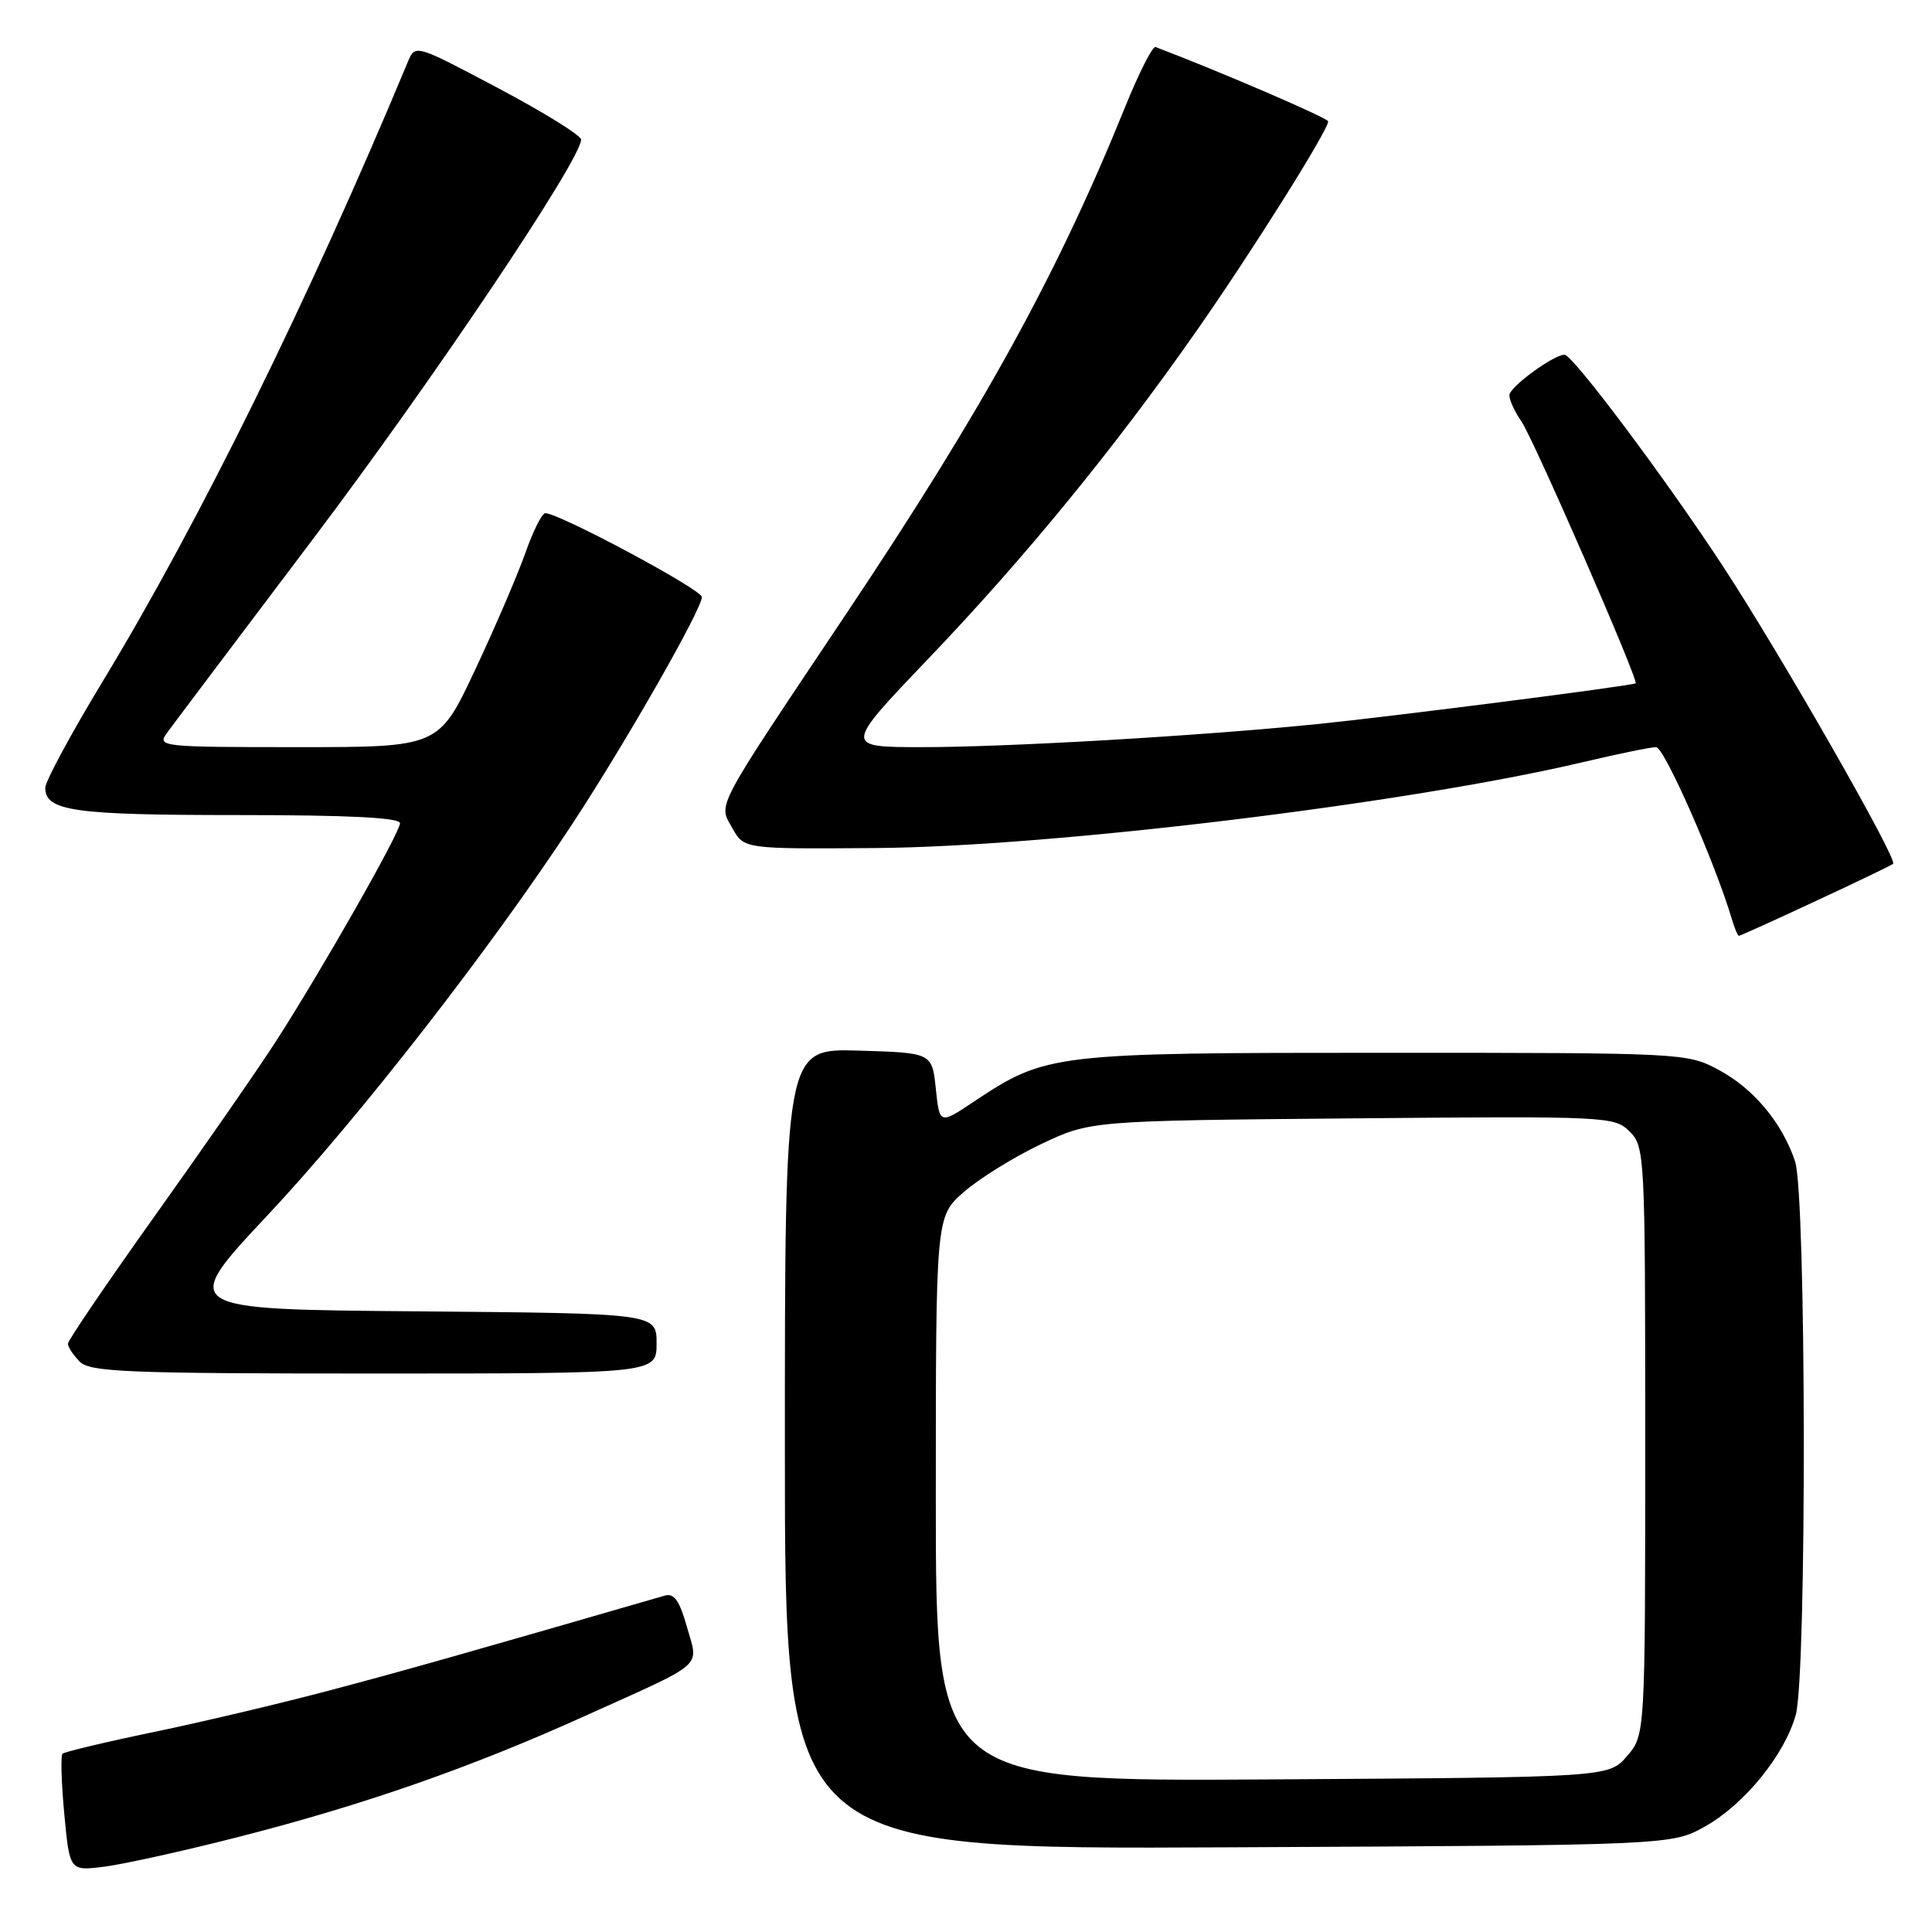 <?xml version="1.0" encoding="UTF-8" standalone="no"?>
<!DOCTYPE svg PUBLIC "-//W3C//DTD SVG 1.1//EN" "http://www.w3.org/Graphics/SVG/1.1/DTD/svg11.dtd" >
<svg xmlns="http://www.w3.org/2000/svg" xmlns:xlink="http://www.w3.org/1999/xlink" version="1.1" viewBox="0 0 256 256">
 <g >
 <path fill="currentColor"
d=" M 31.50 243.43 C 48.09 239.20 62.37 234.22 77.50 227.38 C 93.72 220.06 92.56 221.07 91.02 215.57 C 90.05 212.11 89.32 211.07 88.11 211.42 C 61.34 219.17 53.56 221.37 43.71 223.98 C 37.23 225.70 26.71 228.19 20.34 229.51 C 13.97 230.83 8.54 232.13 8.28 232.38 C 8.03 232.64 8.13 236.24 8.52 240.39 C 9.23 247.93 9.23 247.93 13.86 247.34 C 16.41 247.01 24.35 245.26 31.50 243.43 Z  M 225.95 242.00 C 231.15 239.08 236.48 232.52 237.95 227.22 C 239.42 221.93 239.34 158.33 237.86 153.90 C 236.14 148.76 232.36 144.23 227.69 141.74 C 223.55 139.53 223.02 139.50 183.50 139.50 C 139.41 139.50 138.63 139.59 129.00 146.00 C 124.50 149.00 124.50 149.00 124.00 144.25 C 123.50 139.50 123.50 139.50 113.75 139.21 C 104.00 138.93 104.00 138.93 104.00 191.99 C 104.00 245.06 104.00 245.06 162.75 244.78 C 221.50 244.50 221.50 244.50 225.95 242.00 Z  M 87.00 178.01 C 87.00 174.03 87.00 174.03 55.38 173.76 C 23.76 173.50 23.76 173.50 35.48 161.00 C 47.51 148.17 64.95 125.77 75.89 109.09 C 82.97 98.30 93.00 80.73 93.00 79.11 C 93.00 78.12 74.10 68.00 72.25 68.00 C 71.82 68.00 70.64 70.36 69.62 73.25 C 68.60 76.14 65.61 83.11 62.96 88.75 C 58.14 99.00 58.14 99.00 39.45 99.00 C 21.30 99.00 20.80 98.94 22.13 97.11 C 22.88 96.07 31.54 84.58 41.37 71.56 C 57.35 50.41 76.99 21.15 77.00 18.50 C 77.00 17.95 72.05 14.88 66.01 11.68 C 55.02 5.86 55.02 5.86 54.05 8.18 C 40.87 39.80 26.38 69.22 13.63 90.25 C 9.44 97.17 6.00 103.53 6.00 104.38 C 6.00 107.47 9.76 108.00 31.43 108.00 C 46.24 108.00 53.00 108.34 53.00 109.08 C 53.00 110.34 42.65 128.53 36.55 138.00 C 34.25 141.57 27.11 151.87 20.68 160.88 C 14.26 169.88 9.00 177.61 9.00 178.05 C 9.00 178.50 9.71 179.56 10.57 180.43 C 11.94 181.80 16.88 182.00 49.57 182.00 C 87.00 182.00 87.00 182.00 87.00 178.01 Z  M 240.60 119.39 C 246.05 116.86 250.66 114.64 250.85 114.46 C 251.48 113.87 235.96 86.73 228.28 75.00 C 220.72 63.46 208.39 47.00 207.31 47.00 C 205.86 47.00 200.00 51.29 200.00 52.36 C 200.00 53.02 200.72 54.58 201.59 55.83 C 203.16 58.07 217.18 90.22 216.73 90.54 C 216.29 90.87 184.38 94.95 174.50 95.95 C 158.92 97.52 133.58 99.00 122.17 99.00 C 111.81 99.00 111.81 99.00 123.04 87.25 C 135.79 73.91 147.53 59.57 158.36 44.11 C 165.64 33.74 176.01 17.25 175.99 16.08 C 175.99 15.65 161.60 9.45 153.11 6.23 C 152.72 6.09 150.90 9.69 149.06 14.23 C 140.12 36.33 130.27 54.21 112.11 81.36 C 94.45 107.77 95.17 106.41 97.05 109.75 C 98.60 112.50 98.60 112.50 116.05 112.37 C 139.47 112.19 186.60 106.46 209.83 100.97 C 214.41 99.89 218.74 99.00 219.44 99.00 C 220.52 99.00 227.22 114.21 229.47 121.75 C 229.83 122.99 230.26 124.00 230.42 124.00 C 230.58 124.00 235.16 121.93 240.60 119.39 Z  M 124.00 198.63 C 124.00 161.21 124.00 161.21 127.70 157.96 C 129.74 156.17 134.35 153.31 137.95 151.60 C 144.50 148.50 144.50 148.50 179.19 148.19 C 213.09 147.89 213.93 147.93 215.94 149.94 C 217.95 151.95 218.00 152.96 218.00 190.94 C 218.00 229.89 218.00 229.89 215.59 232.69 C 213.17 235.50 213.17 235.50 168.59 235.78 C 124.00 236.06 124.00 236.06 124.00 198.63 Z "/>
</g>
</svg>